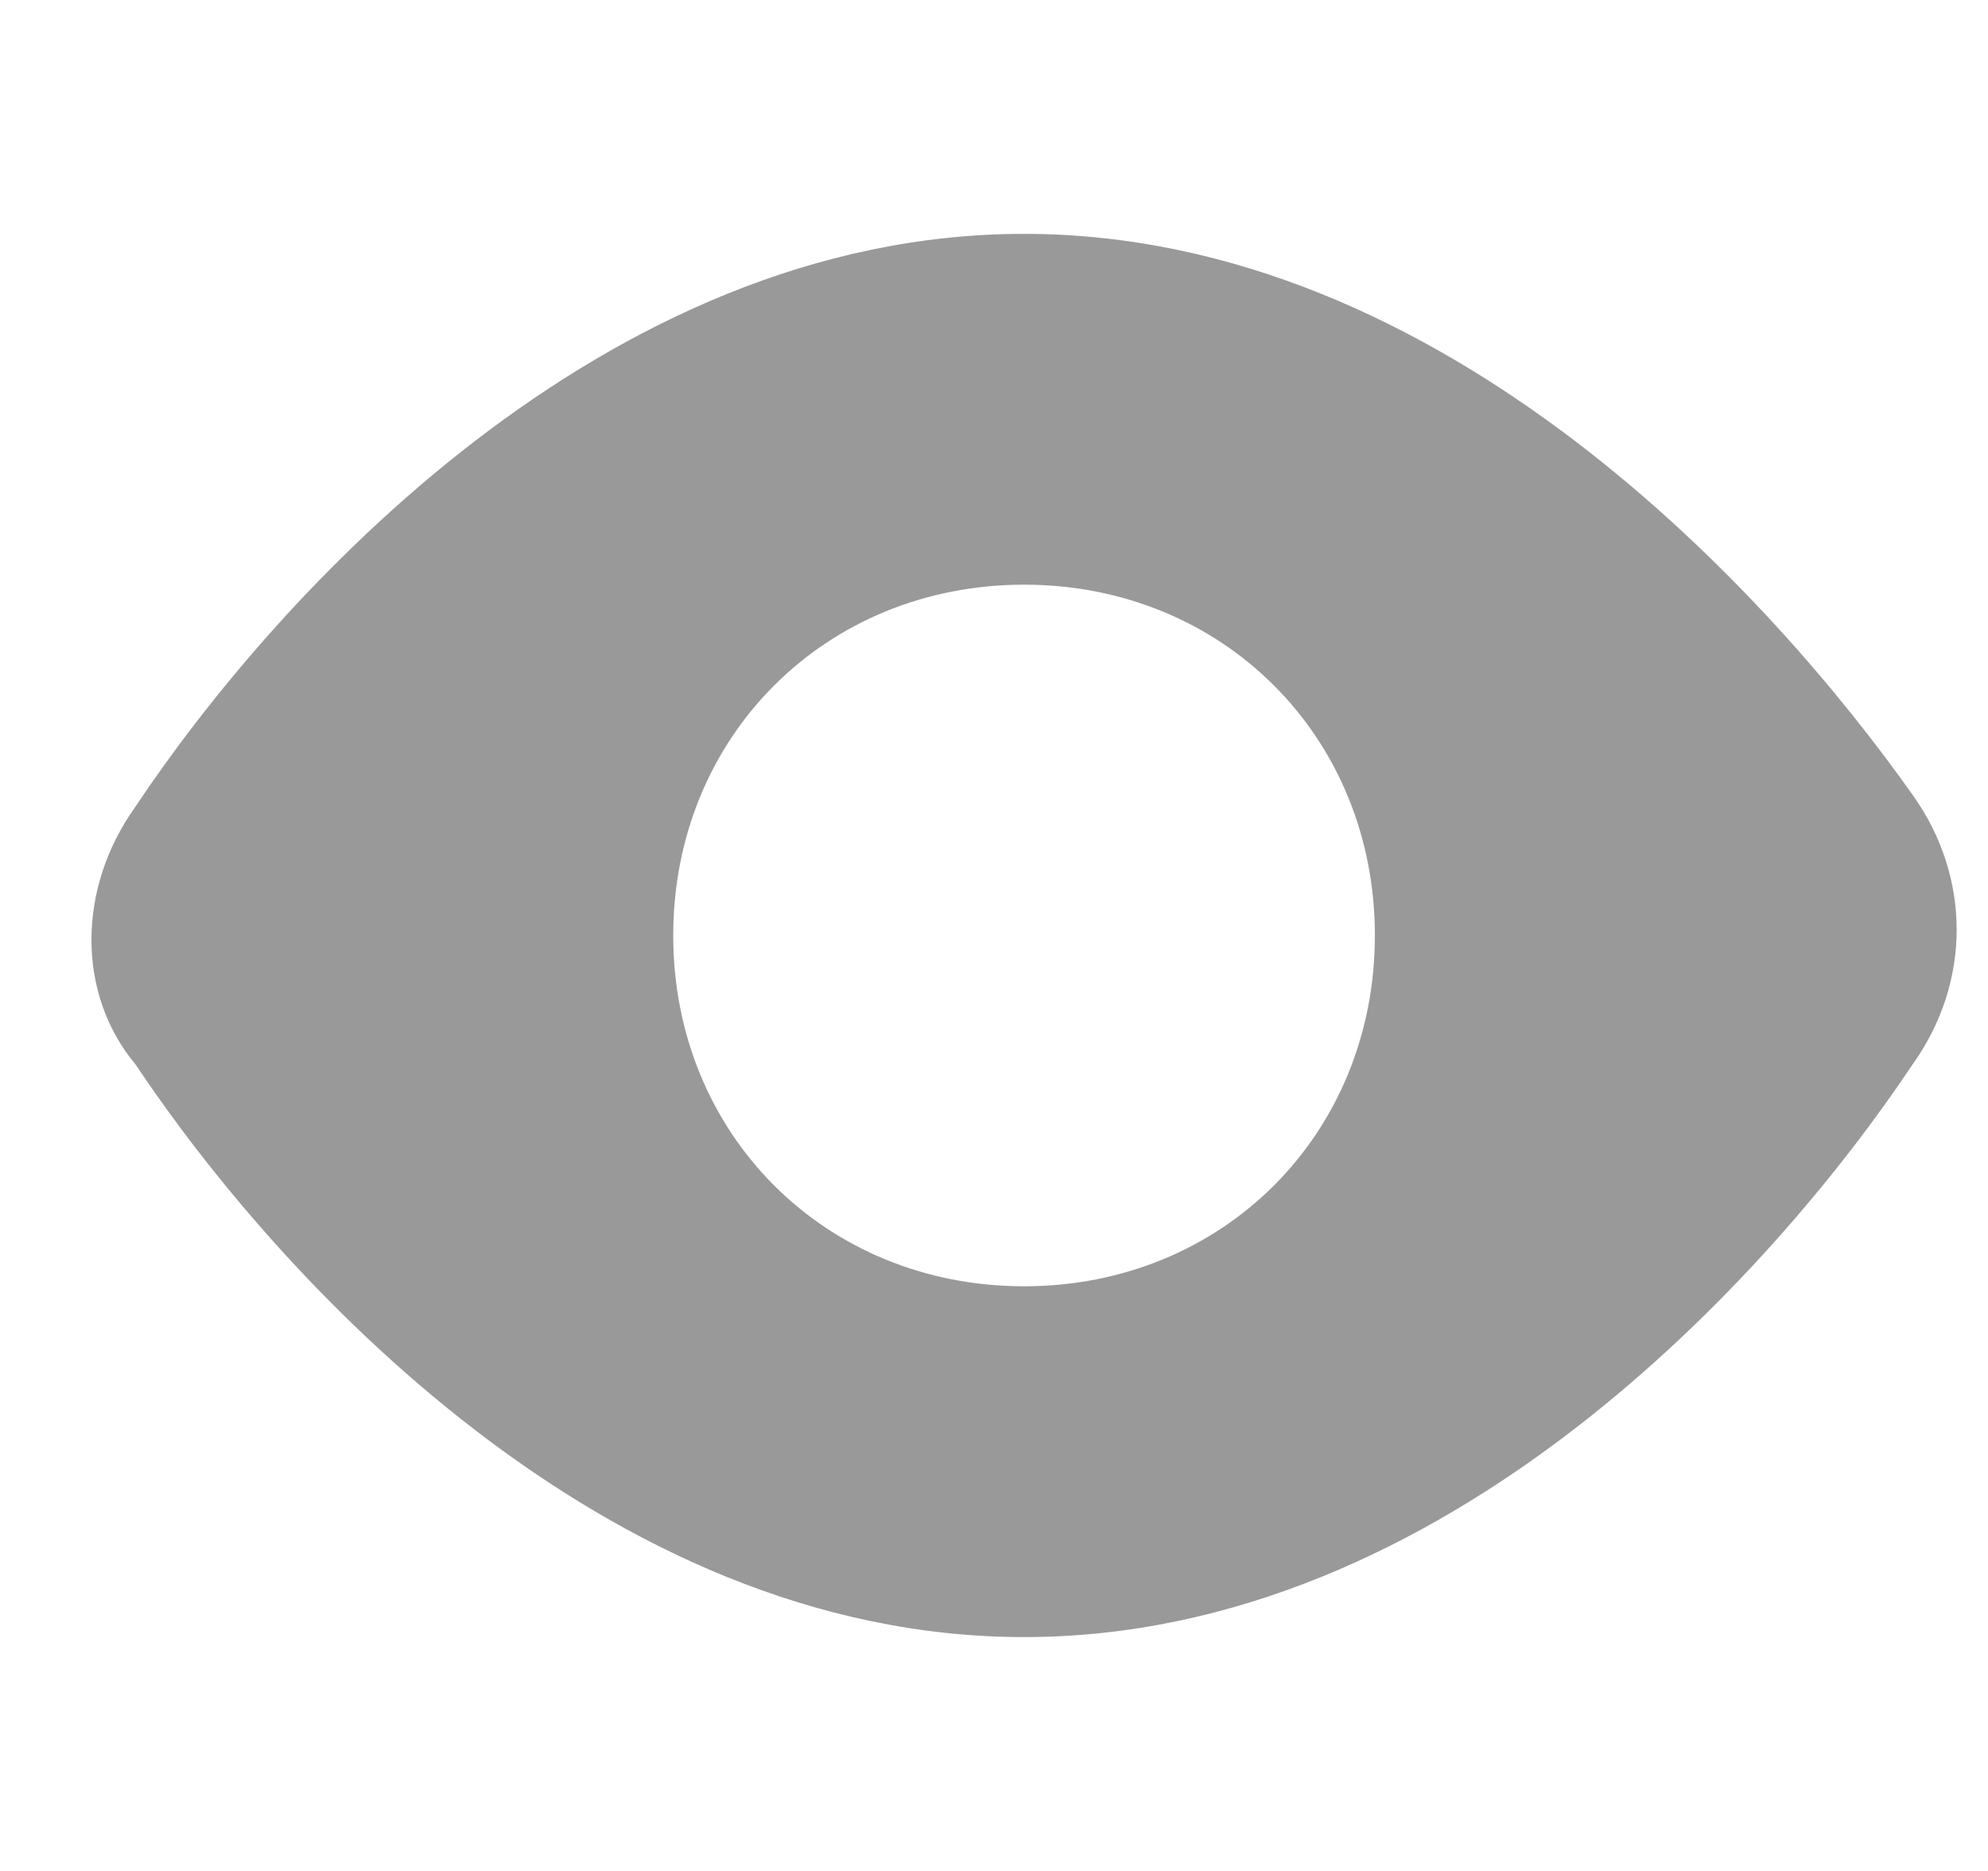 <svg width="17" height="16" viewBox="0 0 17 16" fill="none" xmlns="http://www.w3.org/2000/svg">
<g id="view 1" clip-path="url(#clip0_6325_2626)">
<g id="Group">
<path id="Vector" d="M8.757 14C12.357 14 15.157 10.9 16.357 9.1C16.857 8.4 16.857 7.5 16.357 6.8C15.157 5.1 12.357 2 8.757 2C5.157 2 2.357 5.1 1.157 6.9C0.657 7.6 0.657 8.5 1.157 9.1C2.357 10.9 5.157 14 8.757 14ZM8.757 5C10.457 5 11.757 6.3 11.757 8C11.757 9.7 10.457 11 8.757 11C7.057 11 5.757 9.7 5.757 8C5.757 6.3 7.057 5 8.757 5Z" fill="#999999"/>
</g>
</g>
<defs>
<clipPath id="clip0_6325_2626">
<rect width="16" height="16" fill="white" transform="translate(0.757)"/>
</clipPath>
</defs>
</svg>
